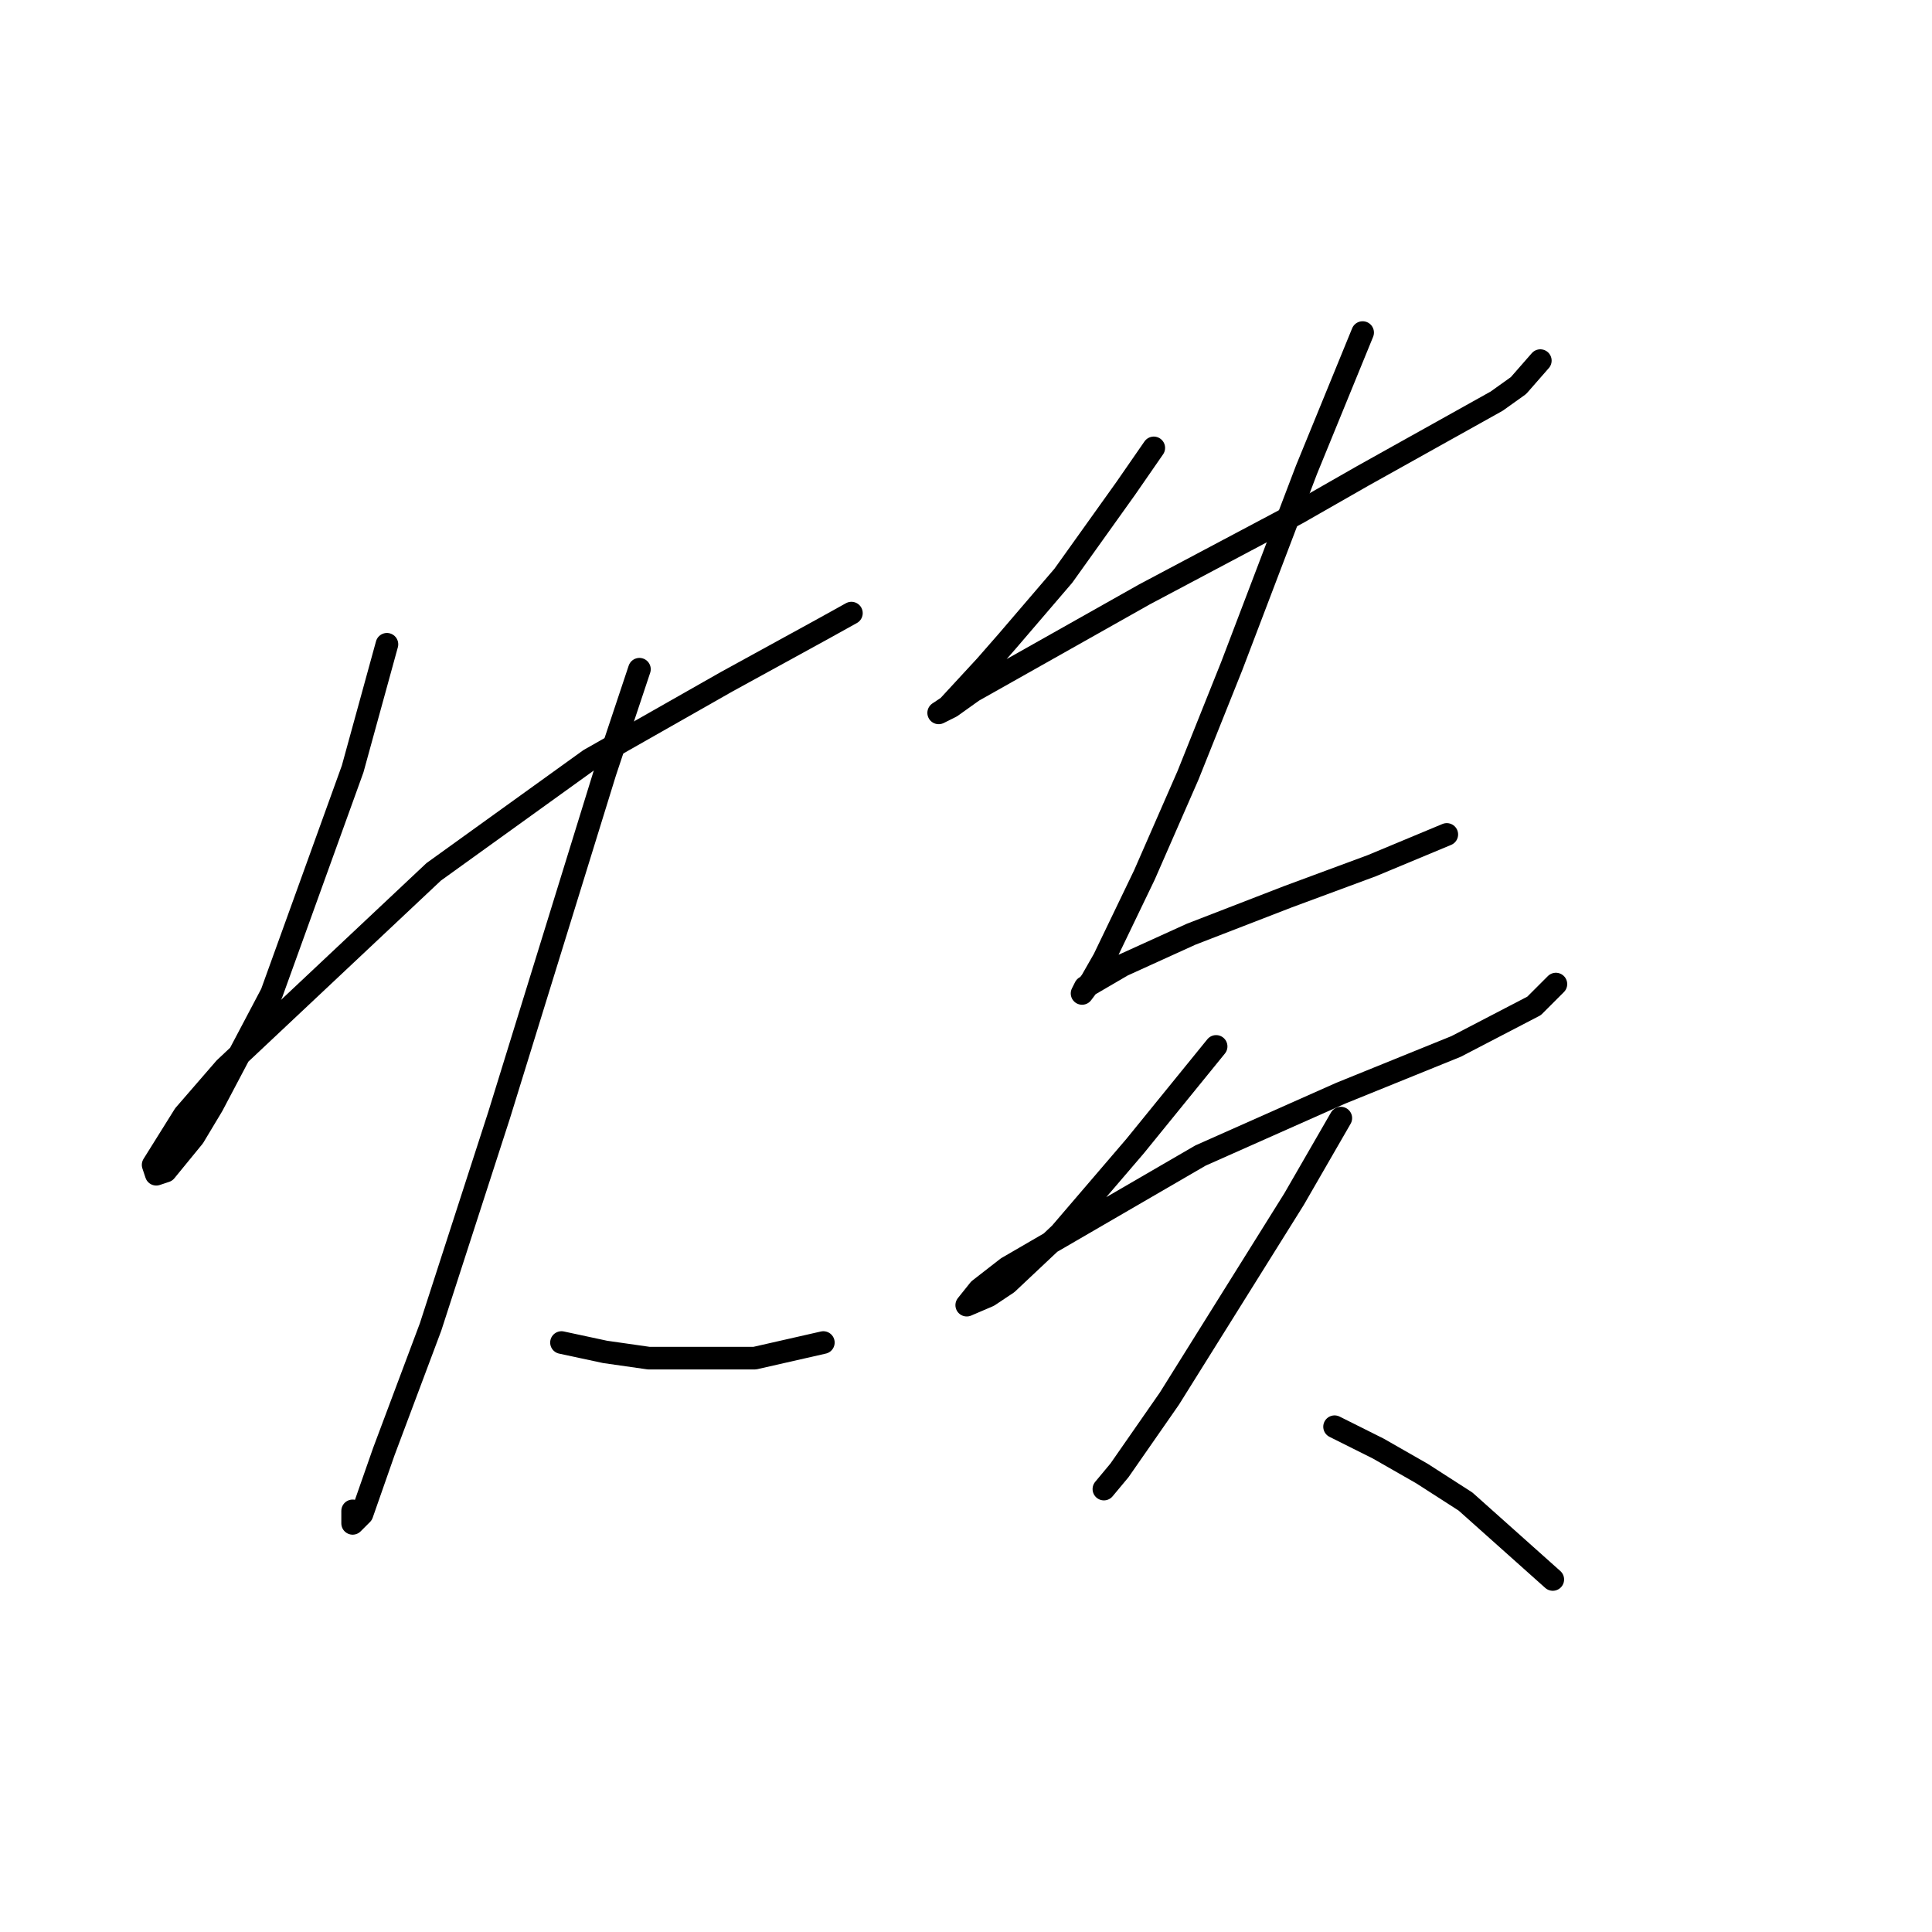 <?xml version="1.0" standalone="no"?>
    <svg width="256" height="256" xmlns="http://www.w3.org/2000/svg" version="1.1">
    <polyline stroke="black" stroke-width="3" stroke-linecap="round" fill="transparent" stroke-linejoin="round" points="51.27 85.372 46.727 101.894 35.987 131.634 28.139 146.504 25.661 150.634 21.944 155.178 20.705 155.591 20.292 154.352 24.422 147.743 29.792 141.547 57.466 115.525 78.119 100.655 96.293 90.329 109.097 83.307 112.815 81.242 112.815 81.242 " />
        <polyline stroke="black" stroke-width="3" stroke-linecap="round" fill="transparent" stroke-linejoin="round" points="84.727 88.677 80.184 102.307 66.14 147.743 57.053 175.83 50.857 192.352 47.966 200.613 46.727 201.852 46.727 200.2 46.727 200.2 " />
        <polyline stroke="black" stroke-width="3" stroke-linecap="round" fill="transparent" stroke-linejoin="round" points="74.401 177.895 80.184 179.135 85.966 179.961 100.01 179.961 109.097 177.895 109.097 177.895 " />
        <polyline stroke="black" stroke-width="3" stroke-linecap="round" fill="transparent" stroke-linejoin="round" points="152.881 59.35 149.163 64.72 140.902 76.285 133.467 84.959 130.576 88.264 125.619 93.633 124.38 94.459 126.032 93.633 128.924 91.568 151.641 78.763 171.881 68.024 180.555 63.067 198.316 53.154 201.208 51.089 204.099 47.785 204.099 47.785 " />
        <polyline stroke="black" stroke-width="3" stroke-linecap="round" fill="transparent" stroke-linejoin="round" points="180.555 44.067 176.838 53.154 173.12 62.241 163.207 88.264 157.424 102.72 151.641 115.938 146.272 127.09 144.62 129.982 143.38 131.634 143.794 130.808 148.75 127.916 157.837 123.786 170.642 118.829 181.794 114.699 191.707 110.568 191.707 110.568 " />
        <polyline stroke="black" stroke-width="3" stroke-linecap="round" fill="transparent" stroke-linejoin="round" points="161.142 138.656 150.402 151.873 140.489 163.439 133.467 170.047 130.989 171.7 128.098 172.939 129.75 170.874 133.467 167.982 159.076 153.112 177.664 144.851 192.947 138.656 203.273 133.286 206.164 130.395 206.164 130.395 " />
        <polyline stroke="black" stroke-width="3" stroke-linecap="round" fill="transparent" stroke-linejoin="round" points="177.664 148.156 171.468 158.895 154.946 185.33 148.337 194.83 146.272 197.309 146.272 197.309 " />
        <polyline stroke="black" stroke-width="3" stroke-linecap="round" fill="transparent" stroke-linejoin="round" points="176.838 189.048 182.62 191.939 188.403 195.244 194.186 198.961 205.751 209.287 205.751 209.287 " />
        </svg>